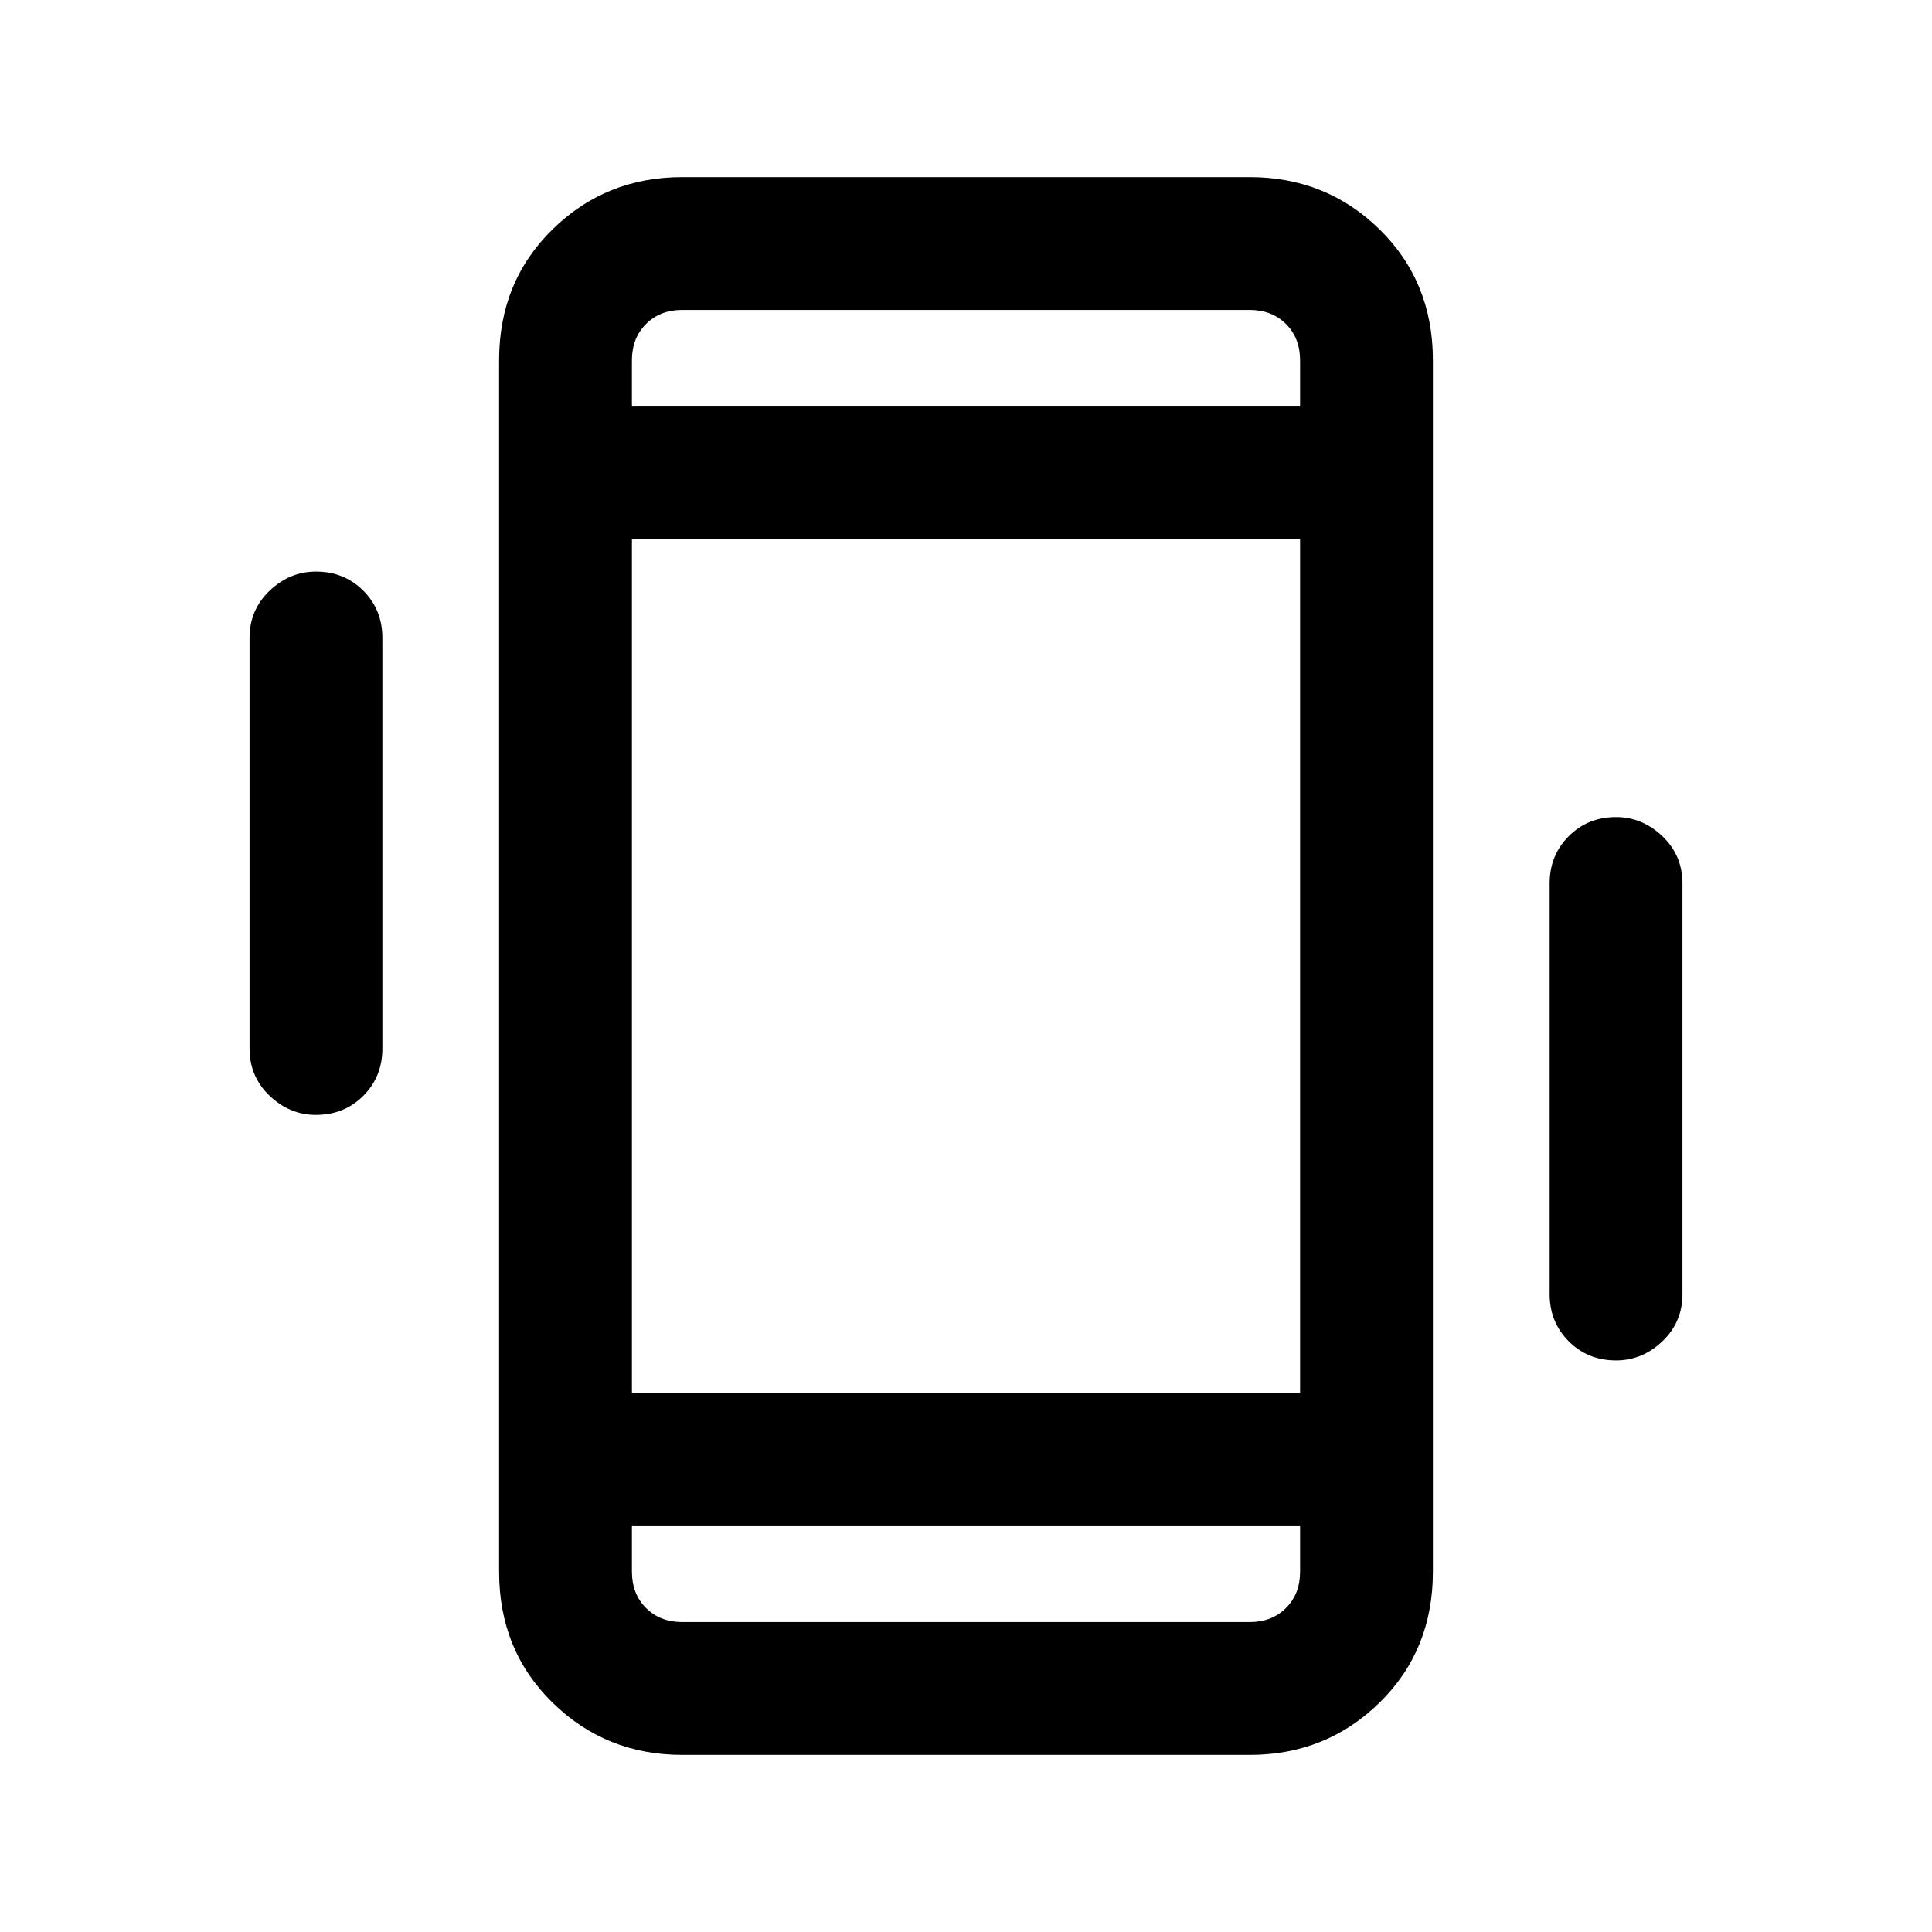 <svg xmlns="http://www.w3.org/2000/svg" height="24" width="24"><path d="M8.475 21.8q-.95 0-1.612-.65-.663-.65-.663-1.625V4.475q0-.975.663-1.625.662-.65 1.612-.65h7.05q.95 0 1.613.65.662.65.662 1.625v15.05q0 .975-.662 1.625-.663.65-1.613.65ZM16.15 6.7h-8.3v10.6h8.3Zm-8.3-1.65h8.3v-.575q0-.275-.175-.45t-.45-.175h-7.05q-.275 0-.45.175t-.175.45Zm8.3 13.9h-8.3v.575q0 .275.175.45t.45.175h7.05q.275 0 .45-.175t.175-.45Zm-12.225-5.1q-.325 0-.575-.237-.25-.238-.25-.588v-5.1q0-.35.25-.588.25-.237.575-.237.35 0 .588.237.237.238.237.588v5.1q0 .35-.237.588-.238.237-.588.237Zm16.15 3.05q-.35 0-.587-.237-.238-.238-.238-.588v-5.1q0-.35.238-.588.237-.237.587-.237.325 0 .575.237.25.238.25.588v5.1q0 .35-.25.588-.25.237-.575.237ZM7.85 3.85v1.2-1.2Zm0 16.3v-1.2 1.2Z"/></svg>